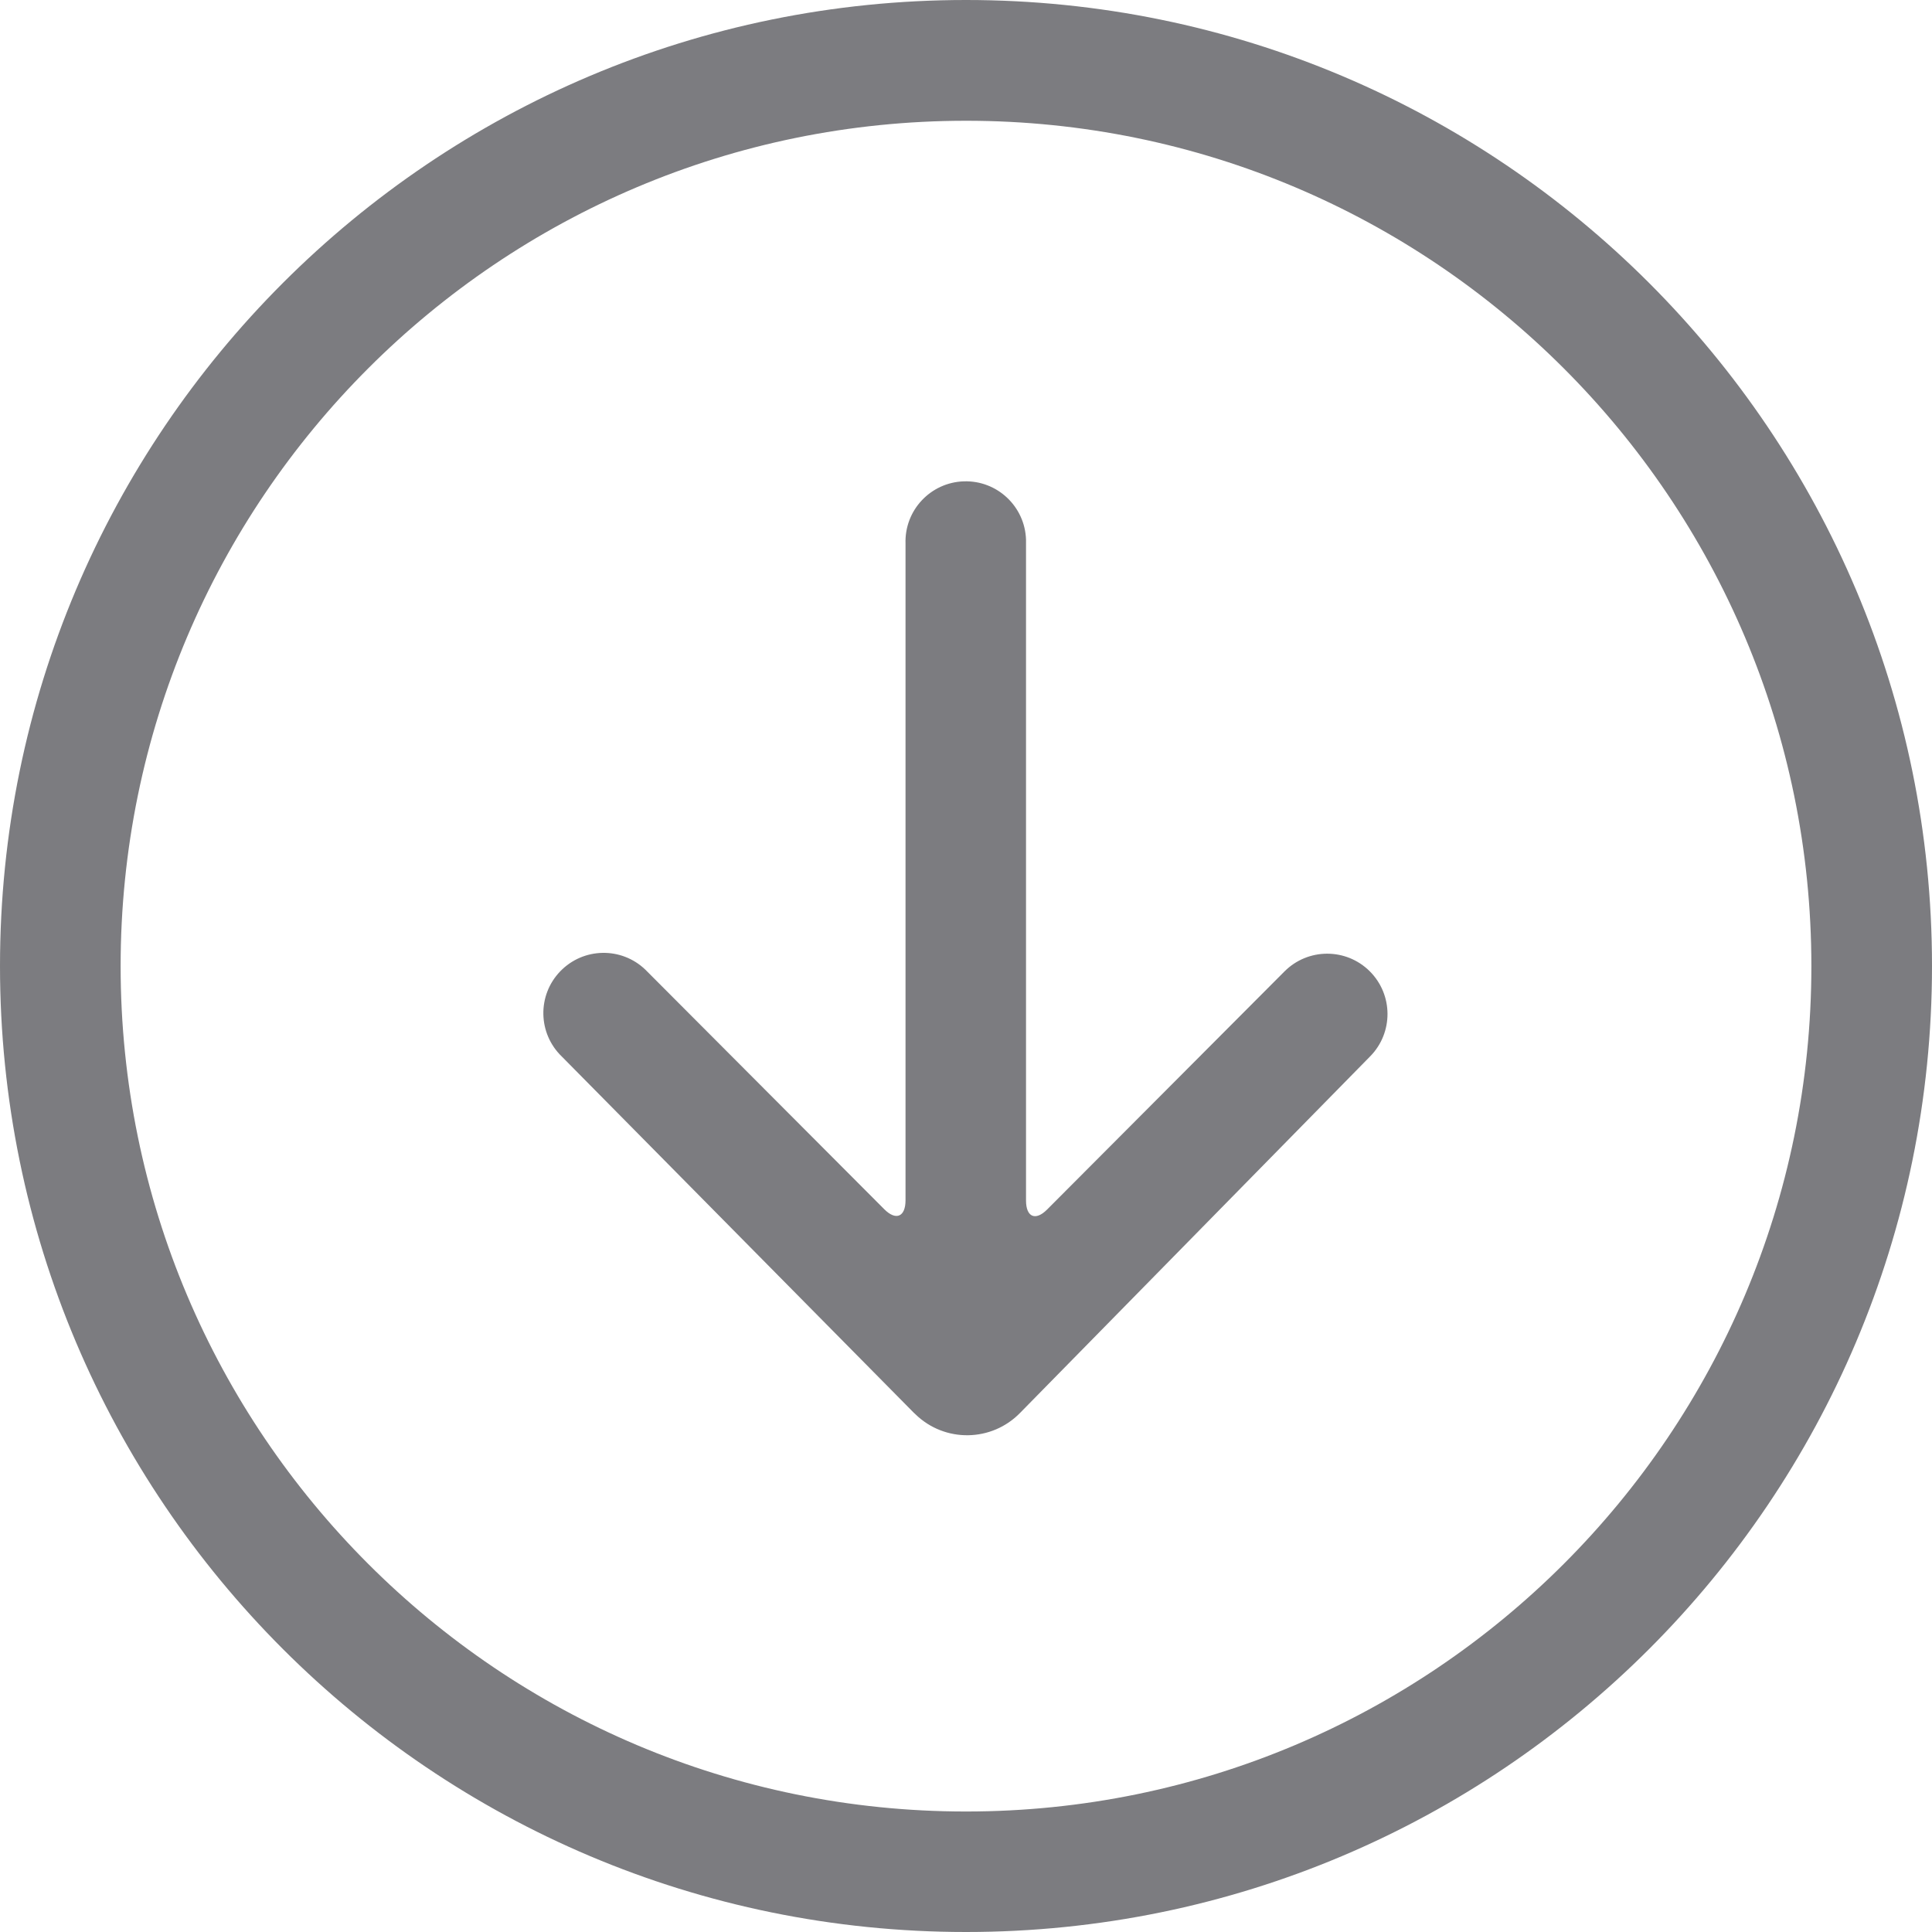 <?xml version="1.0" encoding="UTF-8"?><svg id="a" xmlns="http://www.w3.org/2000/svg" width="29.614" height="29.614" viewBox="0 0 29.614 29.614"><g id="b"><g id="c"><path id="d" d="m14.807,0c8.178,0,14.807,6.629,14.807,14.807,0,8.178-6.629,14.807-14.807,14.807C6.629,29.614,0,22.985,0,14.807h0C0,6.629,6.629,0,14.807,0Zm-.795,21.66l-5.4-5.465c-.368-.354-.379-.939-.025-1.306.354-.368.939-.379,1.306-.025.008.008.017.016.025.025l3.637,3.647c.179.179.325.116.325-.138v-10.066c-.017-.51.383-.937.893-.954s.937.383.954.893c.001.02.001.041,0,.061v10.069c0,.255.145.318.324.138l3.637-3.648c.36-.362.945-.364,1.307-.004.362.36.364.945.005,1.307l-5.361,5.46c-.437.451-1.156.462-1.606.025-.006-.006-.013-.012-.019-.018h-.002Zm.795-19.809C7.65,1.851,1.849,7.652,1.849,14.809c0,7.157,5.801,12.958,12.958,12.958s12.958-5.801,12.958-12.958v-0c0-7.157-5.801-12.958-12.958-12.958Z" fill="#7c7c80" fill-rule="evenodd"/></g></g></svg>